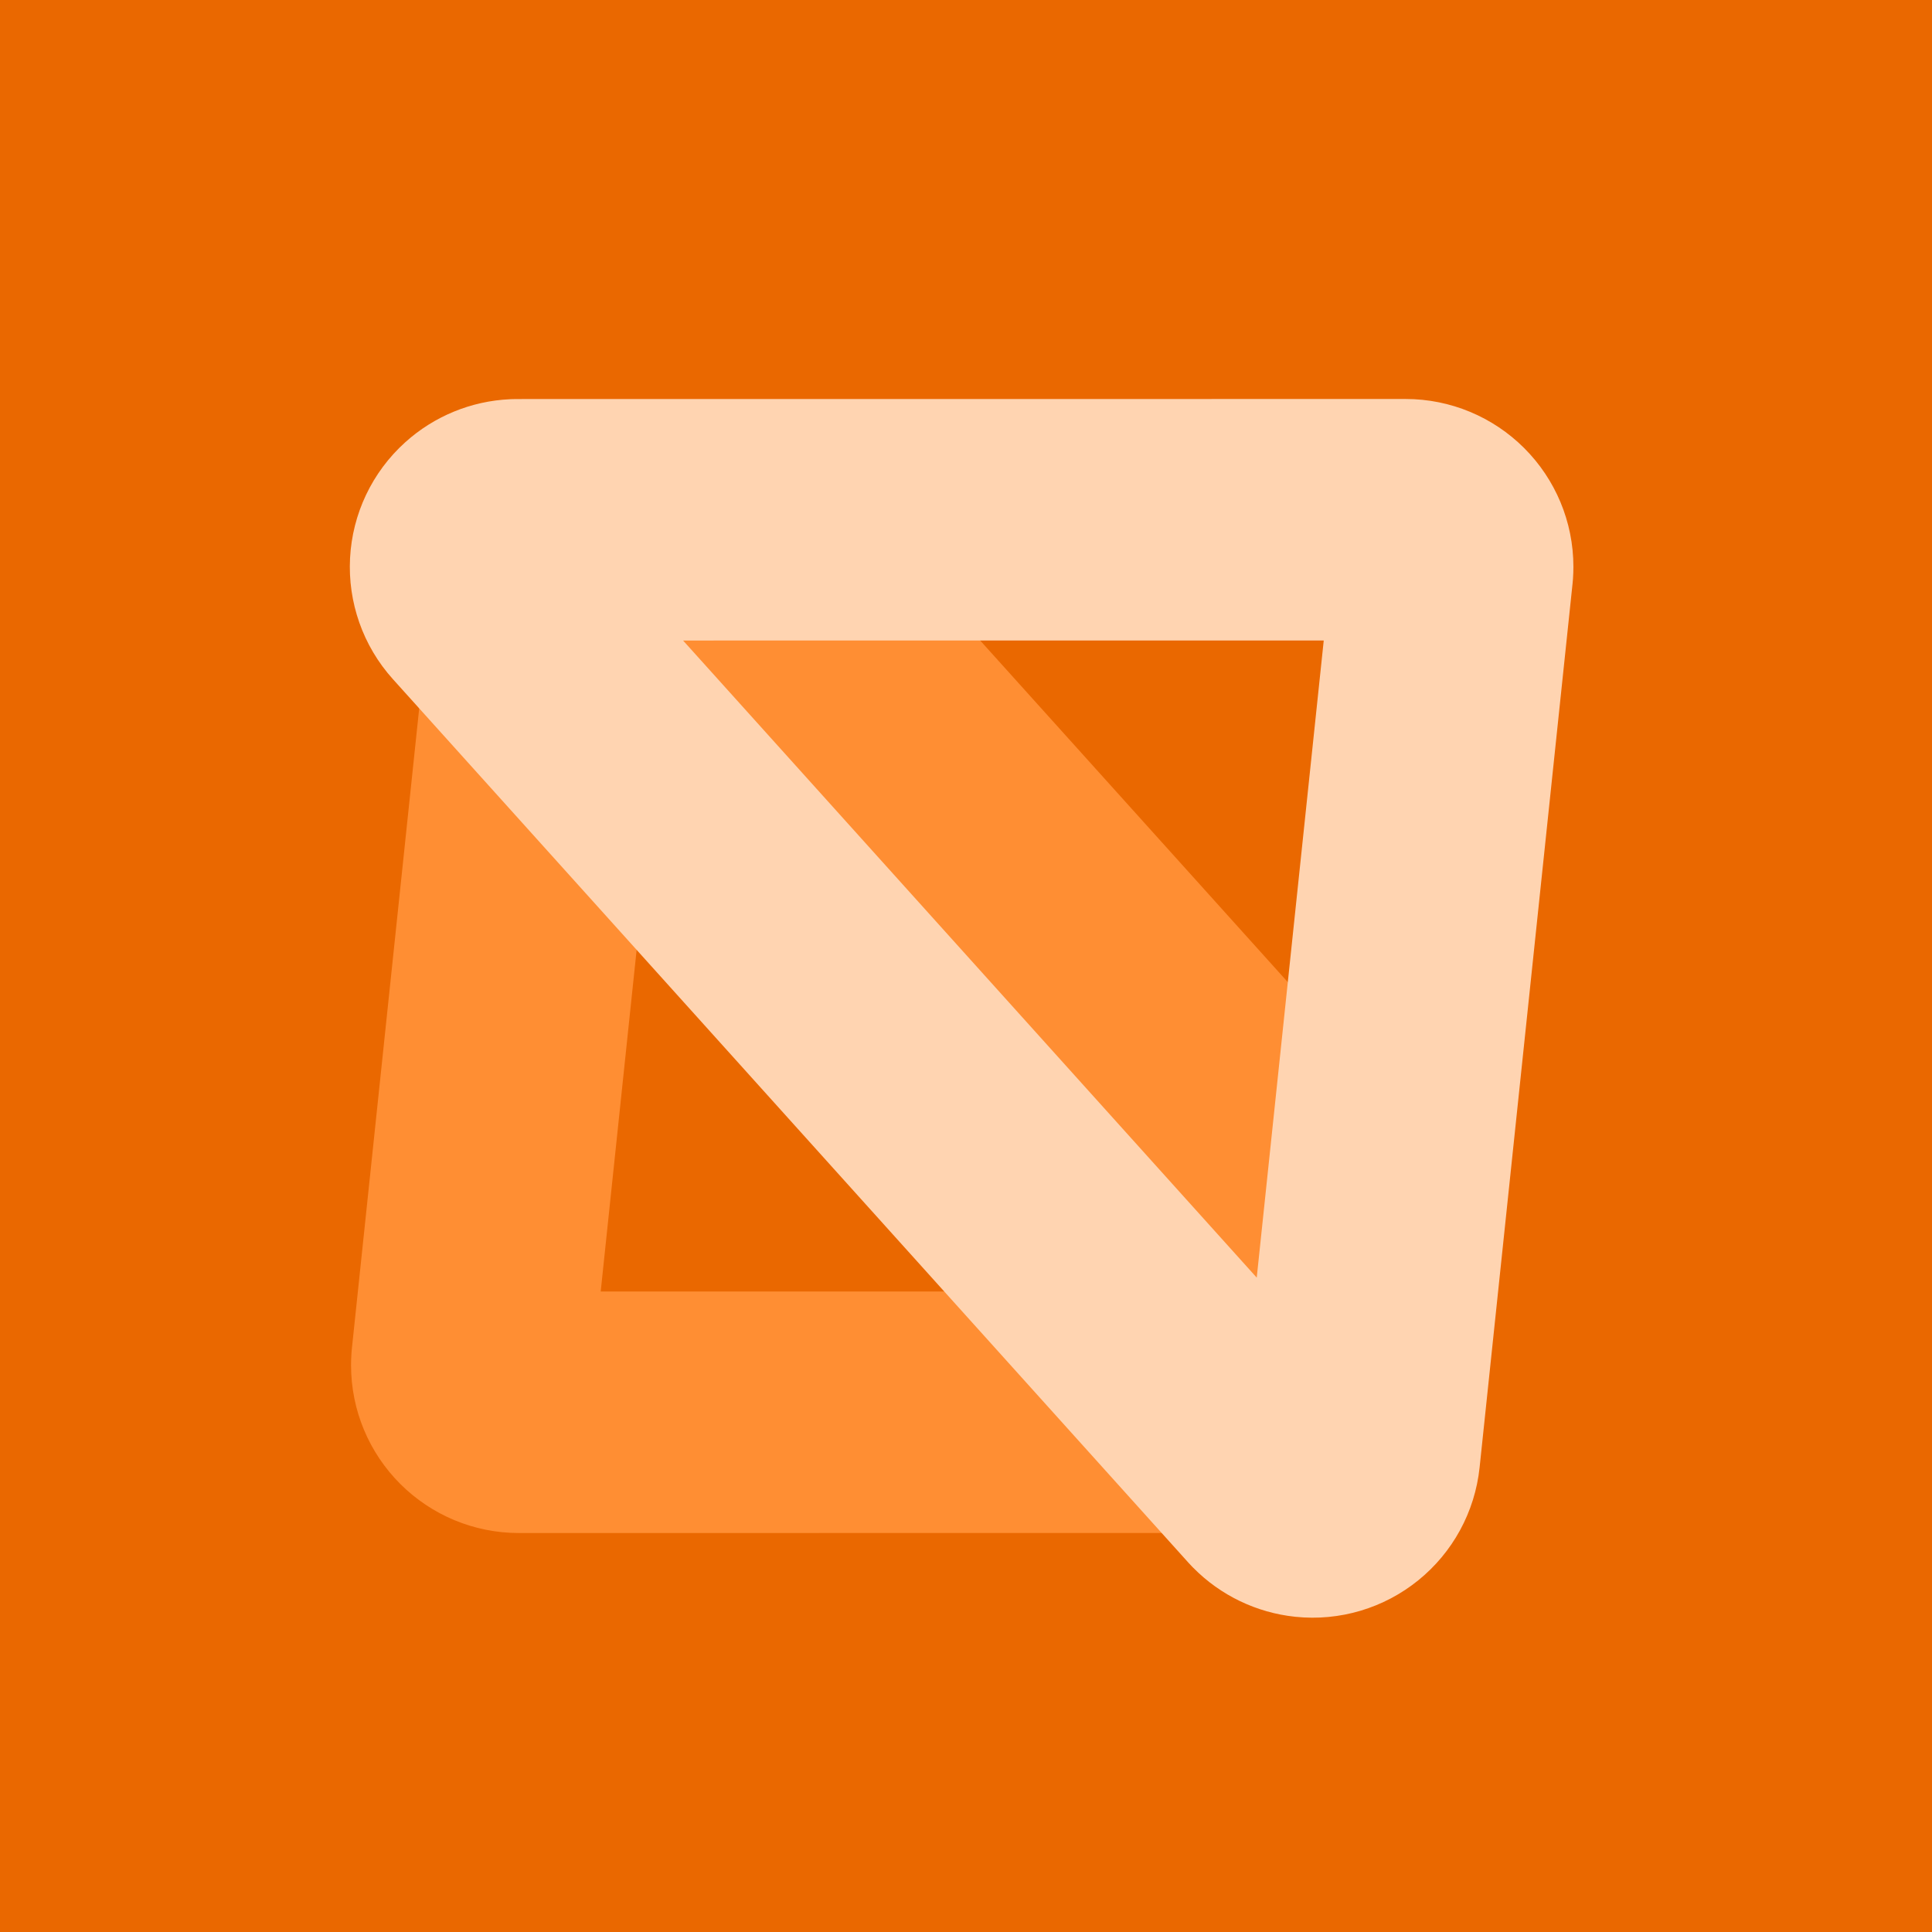<?xml version="1.0" encoding="UTF-8"?>
<svg width="256px" height="256px" viewBox="0 0 256 256" version="1.1" xmlns="http://www.w3.org/2000/svg" preserveAspectRatio="xMidYMid">
    <title>MSW</title>
    <g>
        <rect fill="rgb(234,104,0)" height="256" width="256"></rect>
        <g transform="translate(46.353, 52.867)">
            <path d="M22.516,15.315 C15.141,21.286 10.356,29.944 9.343,39.571 L0.27,125.84 L0.226,126.336 L0.217,126.475 C0.18,126.992 0.162,127.51 0.162,128.027 C0.162,133.993 2.544,139.621 6.677,143.754 C10.811,147.887 16.439,150.267 22.403,150.267 L109.188,150.26 L109.817,150.252 C118.445,150.057 126.72,146.775 133.137,140.997 C140.332,134.52 144.524,125.559 145.02,116.084 C145.517,106.609 142.284,97.259 135.807,90.065 L71.889,19.079 L71.462,18.617 C65.545,12.335 57.569,8.381 48.982,7.477 C39.354,6.465 29.89,9.344 22.516,15.315 Z M45.635,39.302 L45.875,39.334 C46.671,39.467 47.41,39.833 47.996,40.386 L48.141,40.529 L48.35,40.757 L112.026,111.477 C112.766,112.3 113.121,113.325 113.064,114.409 C113.007,115.493 112.548,116.476 111.725,117.217 L111.54,117.374 C110.909,117.877 110.143,118.181 109.34,118.247 L109.122,118.258 L108.916,118.26 L33.243,118.265 L41.168,42.919 C41.284,41.818 41.808,40.868 42.652,40.185 C43.496,39.502 44.534,39.186 45.635,39.302 Z" fill="rgb(255,142,51)"></path>
            <path d="M139.89,0 L22.054,0.009 L21.396,0.024 L21.211,0.032 C16.078,0.27 11.182,2.279 7.359,5.721 C2.926,9.712 0.337,15.247 0.031,21.085 C-0.275,26.922 1.721,32.698 5.713,37.13 L111.18,154.264 L111.632,154.743 L111.762,154.874 C115.373,158.53 120.142,160.825 125.258,161.363 C131.19,161.987 137.036,160.208 141.579,156.53 C146.122,152.852 149.078,147.503 149.702,141.572 L162.023,24.427 L162.067,23.931 L162.077,23.792 C162.113,23.275 162.131,22.757 162.131,22.24 C162.131,16.274 159.75,10.646 155.616,6.513 C151.482,2.38 145.854,0 139.89,0 Z M129.05,32 L120.171,116.425 L44.16,32.006 L129.05,32 Z" fill="rgb(255,212,177)"></path>
        </g>
    </g>
</svg>
